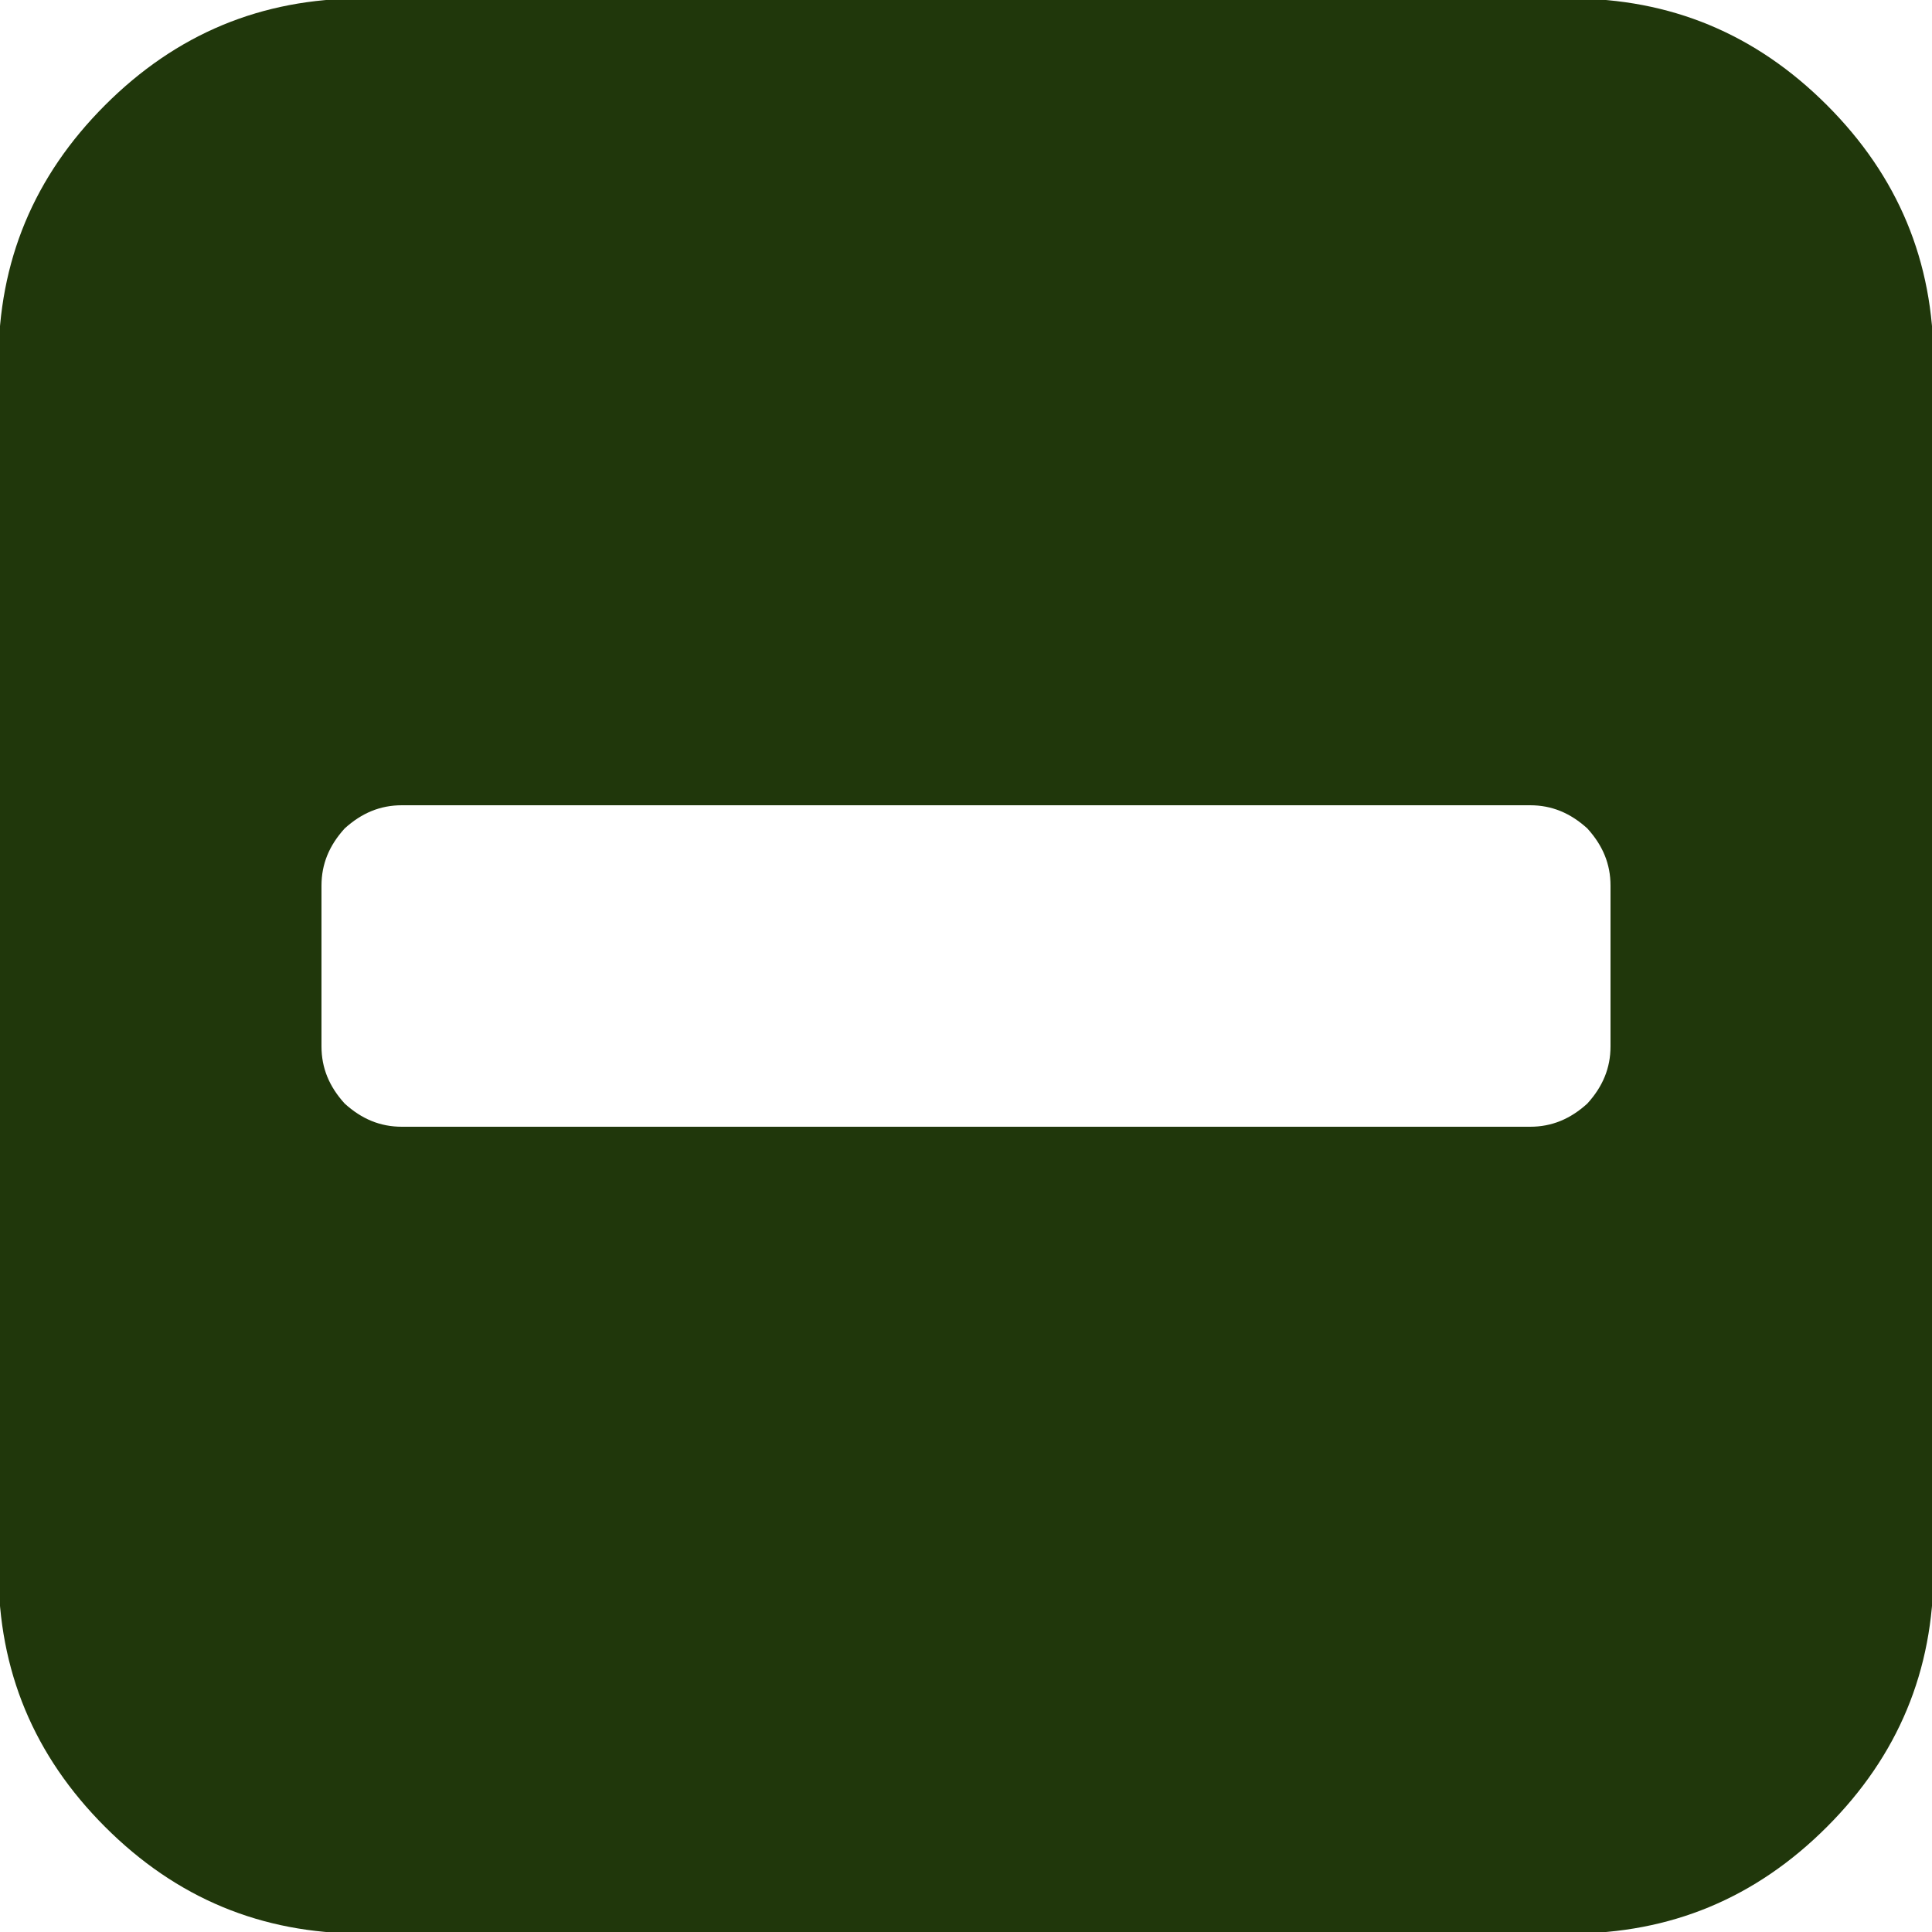 <?xml version="1.0" standalone="no"?>

<svg viewBox="0 0 125 125" style="background-color:#ffffff00" version="1.1" xmlns="http://www.w3.org/2000/svg" xmlns:xlink="http://www.w3.org/1999/xlink" xml:space="preserve" x="0px" y="0px" width="100%" height="100%">
	<g id="Layer">
		<path id="Forma%201" visibility="hidden" d="M 118.2 6.8 C 113.6 2.2 108.1 -0.1 101.6 -0.1 L 23.4 -0.1 C 16.9 -0.1 11.4 2.2 6.8 6.8 C 2.2 11.4 -0.1 16.9 -0.1 23.4 L -0.1 101.6 C -0.1 108.1 2.2 113.6 6.8 118.2 C 11.4 122.8 16.9 125.1 23.4 125.1 L 101.6 125.1 C 108.1 125.1 113.6 122.8 118.2 118.2 C 122.8 113.6 125.1 108.1 125.1 101.6 L 125.1 23.4 C 125.1 16.9 122.8 11.4 118.2 6.8 ZM 104.2 67.7 C 104.2 69.1 103.7 70.3 102.7 71.4 C 101.6 72.4 100.4 72.9 99 72.9 L 72.9 72.9 L 72.9 99 C 72.9 100.4 72.4 101.6 71.4 102.7 C 70.3 103.7 69.1 104.2 67.7 104.2 L 57.3 104.2 C 55.9 104.2 54.7 103.7 53.6 102.7 C 52.6 101.6 52.1 100.4 52.1 99 L 52.1 72.9 L 26 72.9 C 24.6 72.9 23.4 72.4 22.3 71.4 C 21.3 70.3 20.8 69.1 20.8 67.7 L 20.8 57.3 C 20.8 55.9 21.3 54.7 22.3 53.6 C 23.4 52.6 24.6 52.1 26 52.1 L 52.1 52.1 L 52.1 26 C 52.1 24.6 52.6 23.4 53.6 22.3 C 54.7 21.3 55.9 20.8 57.3 20.8 L 67.7 20.8 C 69.1 20.8 70.3 21.3 71.4 22.3 C 72.4 23.4 72.9 24.6 72.9 26 L 72.9 52.1 L 99 52.1 C 100.4 52.1 101.6 52.6 102.7 53.6 C 103.7 54.7 104.2 55.9 104.2 57.3 L 104.2 67.7 Z" fill="#444444"/>
		<path id="Forma%2012" d="M 118.2 6.8 C 113.6 2.2 108.1 -0.1 101.6 -0.1 L 23.4 -0.1 C 16.9 -0.1 11.4 2.2 6.8 6.8 C 2.2 11.4 -0.1 16.9 -0.1 23.4 L -0.1 101.6 C -0.1 108.1 2.2 113.6 6.8 118.2 C 11.4 122.8 16.9 125.1 23.4 125.1 L 101.6 125.1 C 108.1 125.1 113.6 122.8 118.2 118.2 C 122.8 113.6 125.1 108.1 125.1 101.6 L 125.1 23.4 C 125.1 16.9 122.8 11.4 118.2 6.8 ZM 104.2 67.7 C 104.2 69.1 103.7 70.3 102.7 71.4 C 101.6 72.4 100.4 72.9 99 72.9 L 72.9 72.9 L 52.1 72.9 L 26 72.9 C 24.6 72.9 23.4 72.4 22.3 71.4 C 21.3 70.3 20.8 69.1 20.8 67.7 L 20.8 57.3 C 20.8 55.9 21.3 54.7 22.3 53.6 C 23.4 52.6 24.6 52.1 26 52.1 L 52.1 52.1 L 72.9 52.1 L 99 52.1 C 100.4 52.1 101.6 52.6 102.7 53.6 C 103.7 54.7 104.2 55.9 104.2 57.3 L 104.2 67.7 Z" fill="#20370b"/>
	</g>
</svg>